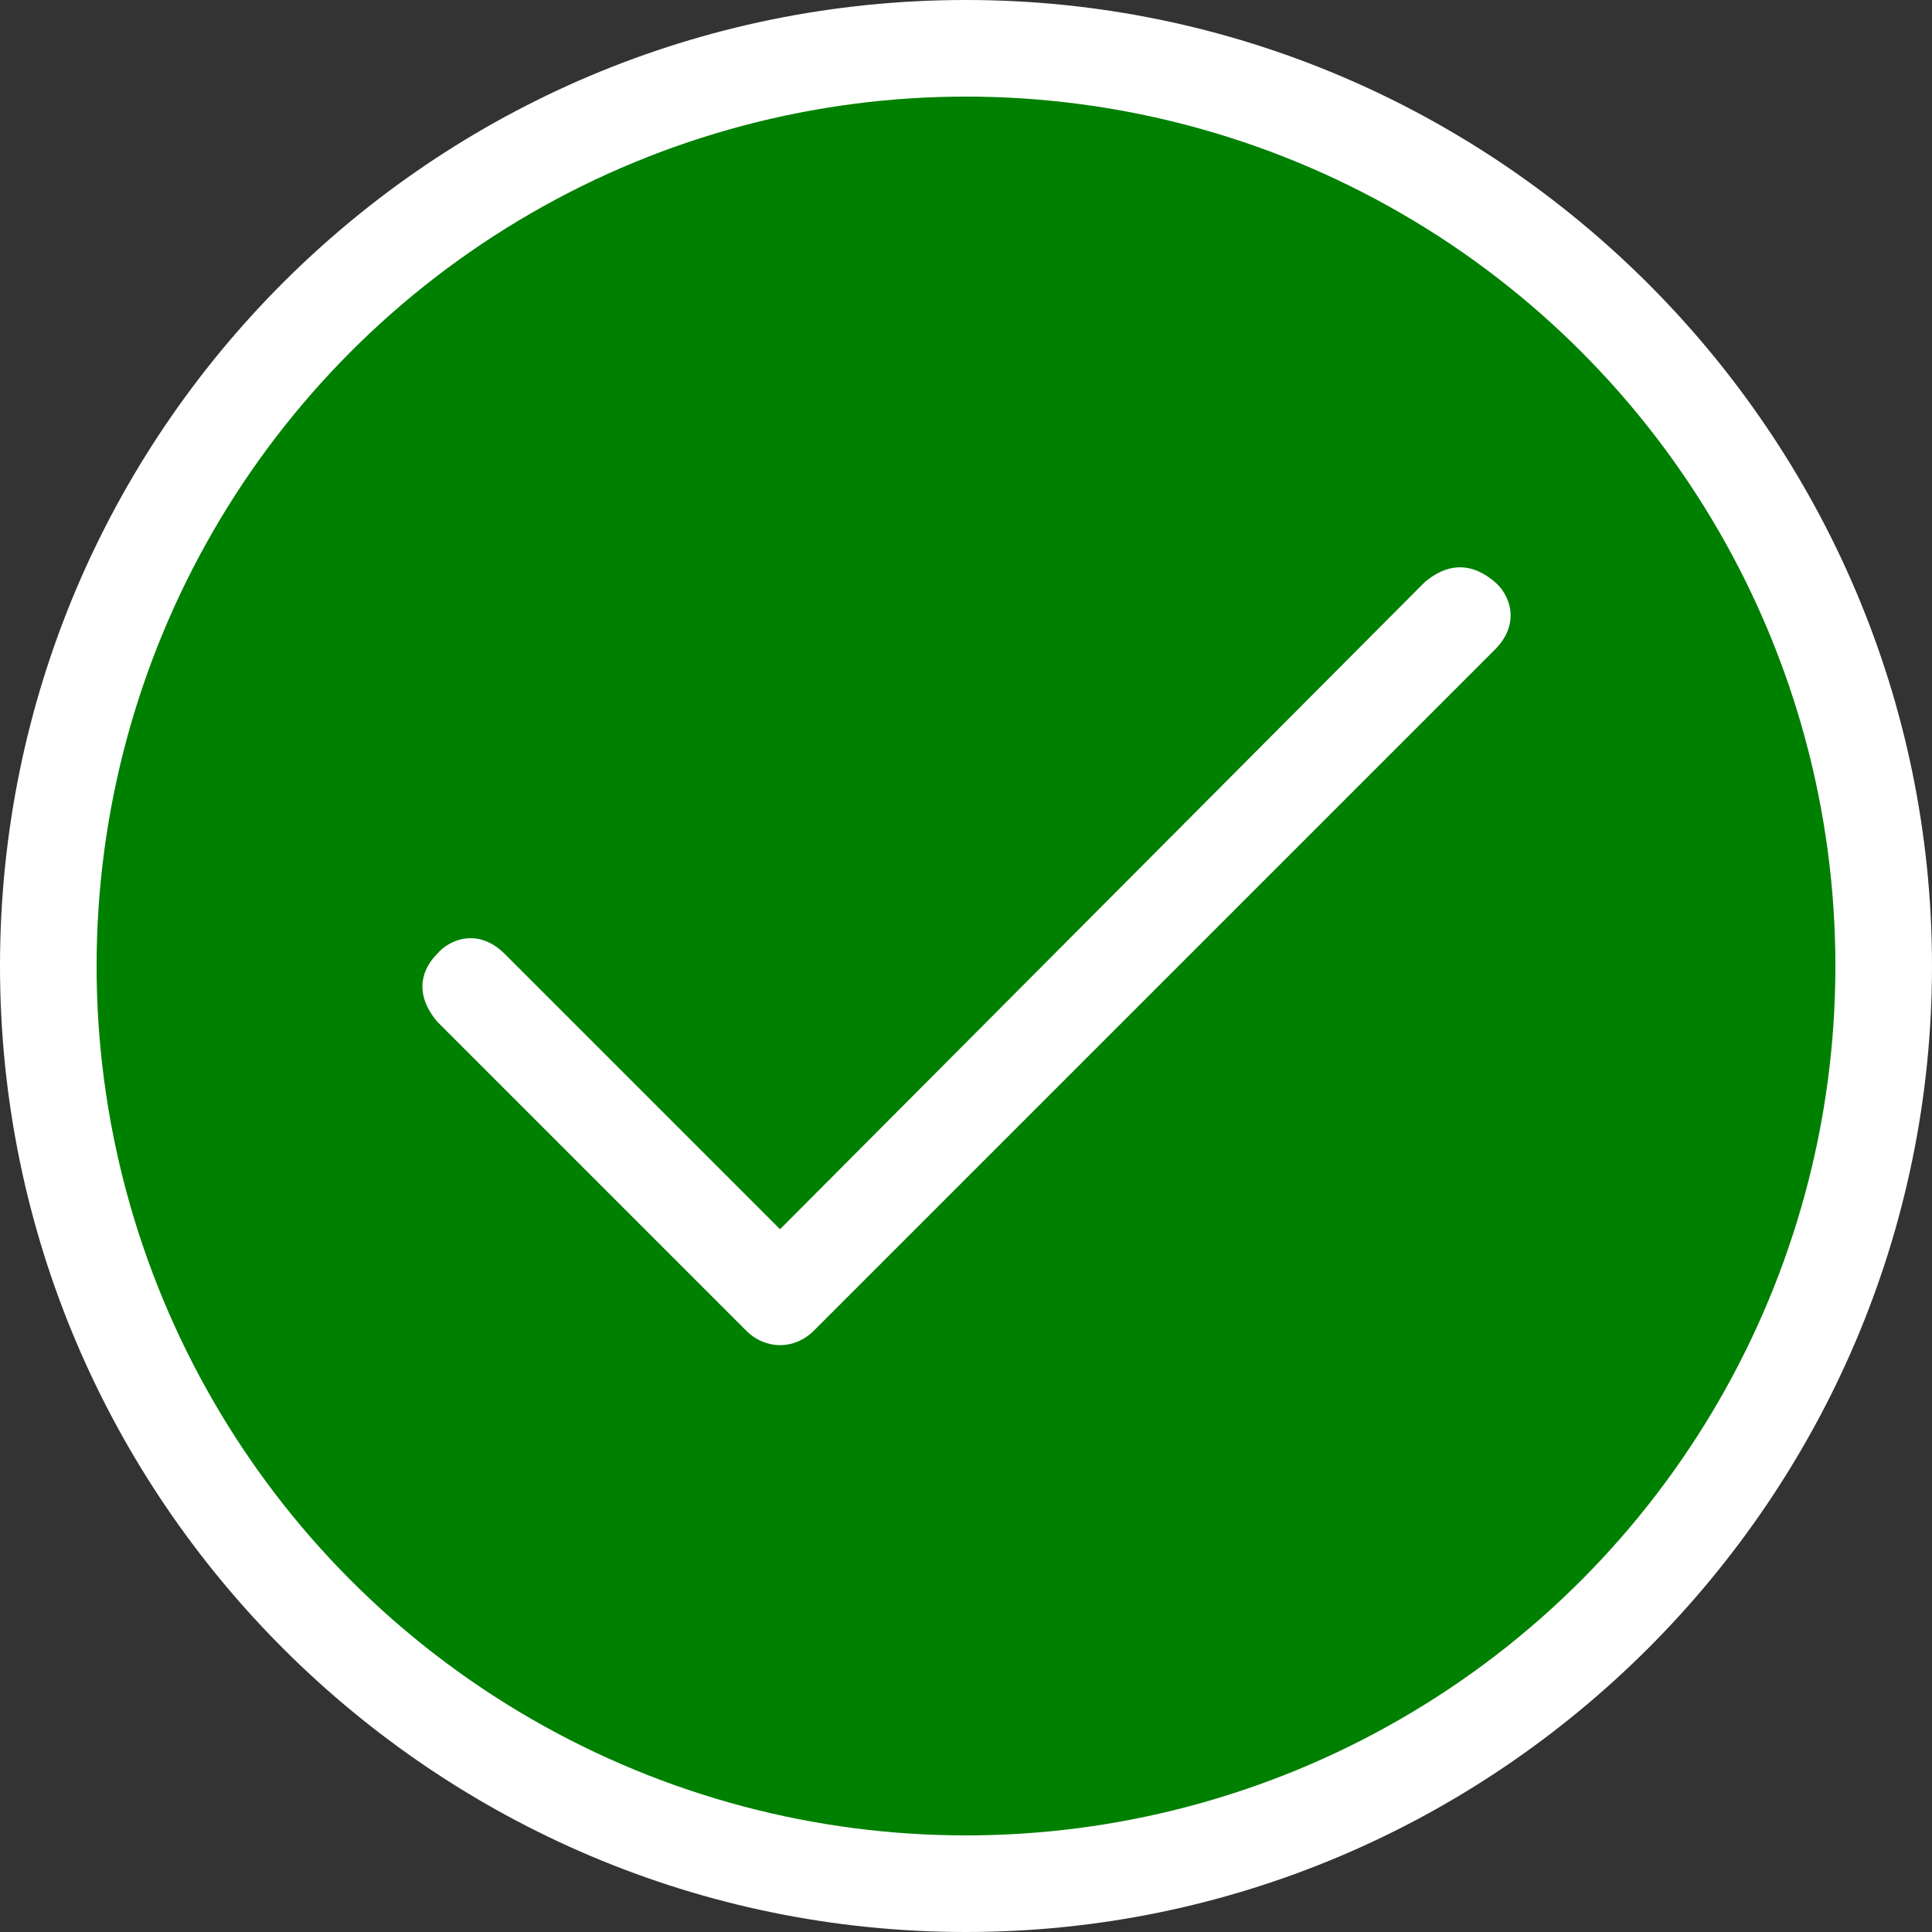 <?xml version="1.0" encoding="utf-8"?>
<svg version="1.1" id="wrong" xmlns="http://www.w3.org/2000/svg" xmlns:xlink="http://www.w3.org/1999/xlink" x="0px" y="0px"
	 viewBox="0 0 80 80" style="enable-background:new 0 0 80 80;" xml:space="preserve">
<rect x="0" y="0" width="80" height="80" fill="#333333" stroke="none"/>
<style type="text/css">
	.st0{fill:#FFFFFF;}
	.st1{fill:green;}
</style>
<path id="outside" class="st0" d="M40,0C17.9,0,0,17.9,0,40s18,40,40,40s40-18,40-40S62,0,40,0z"/>
<circle id="inside" class="st1" cx="40" cy="40" r="36"/>
<path id="check" class="st0" d="M59,24.1L32.3,50.9L20.9,39.5c-1.1-1.1-2.3-0.6-2.8,0c-0.6,0.6-1,1.6,0,2.8l11.4,11.4l1.4,1.4
	c0.8,0.8,2,0.8,2.8,0l1.4-1.4l26.8-26.8c1.1-1.1,0.6-2.3,0-2.8C61.2,23.5,60.2,23.1,59,24.1z"/>
</svg>
